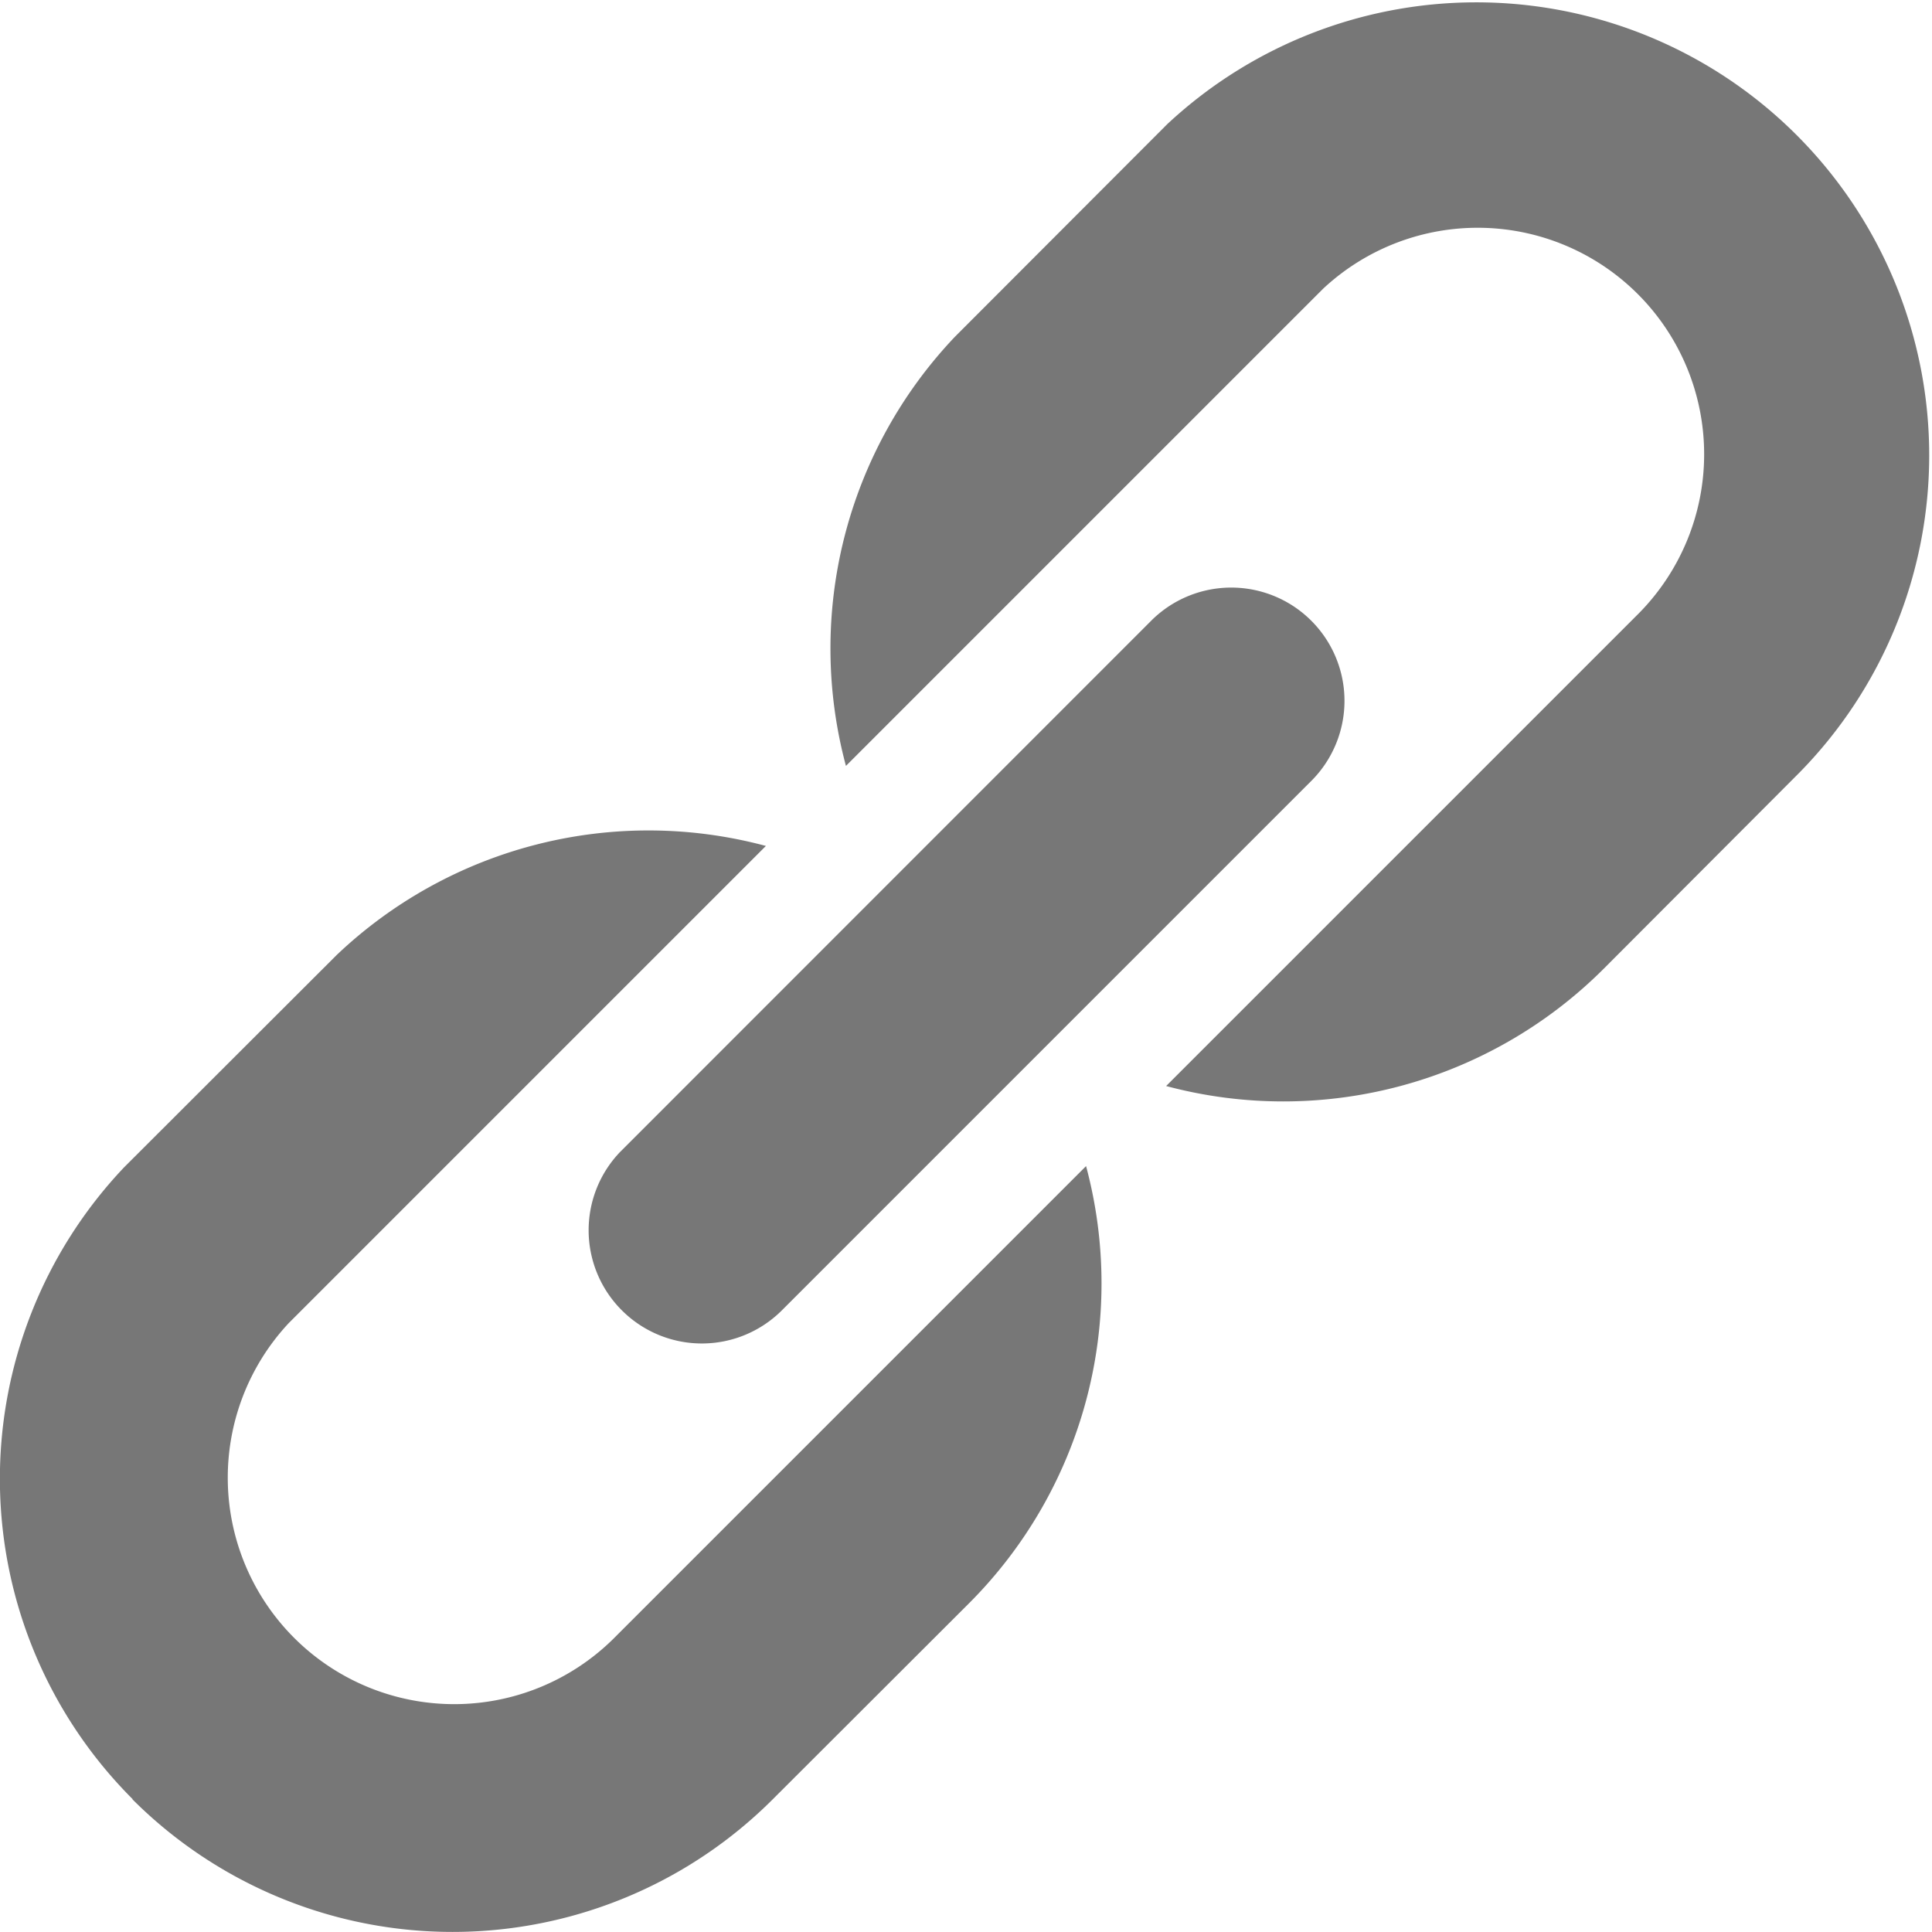 <svg xmlns="http://www.w3.org/2000/svg" width="14" height="14" viewBox="0 0 14 14">
  <path id="Link_Icon" d="M.962,13.038A3.281,3.281,0,0,1,.9,8.458L2.44,6.92a3.28,3.28,0,0,1,3.11-.79L2.092,9.588a1.641,1.641,0,0,0,2.35,2.29L7.87,8.45a3.279,3.279,0,0,1-.85,3.17L5.6,13.038a3.281,3.281,0,0,1-4.641,0ZM4.506,9.495a.82.82,0,0,1-.015-1.145L8.349,4.491A.82.82,0,0,1,9.495,5.666L5.666,9.495a.82.82,0,0,1-1.16,0ZM8.45,7.87l3.428-3.428a1.641,1.641,0,0,0-2.29-2.35L6.13,5.55a3.28,3.28,0,0,1,.79-3.11L8.458.9a3.282,3.282,0,0,1,4.58,4.7L11.621,7.02a3.285,3.285,0,0,1-3.17.85Z" fill="#777"/>
</svg>
